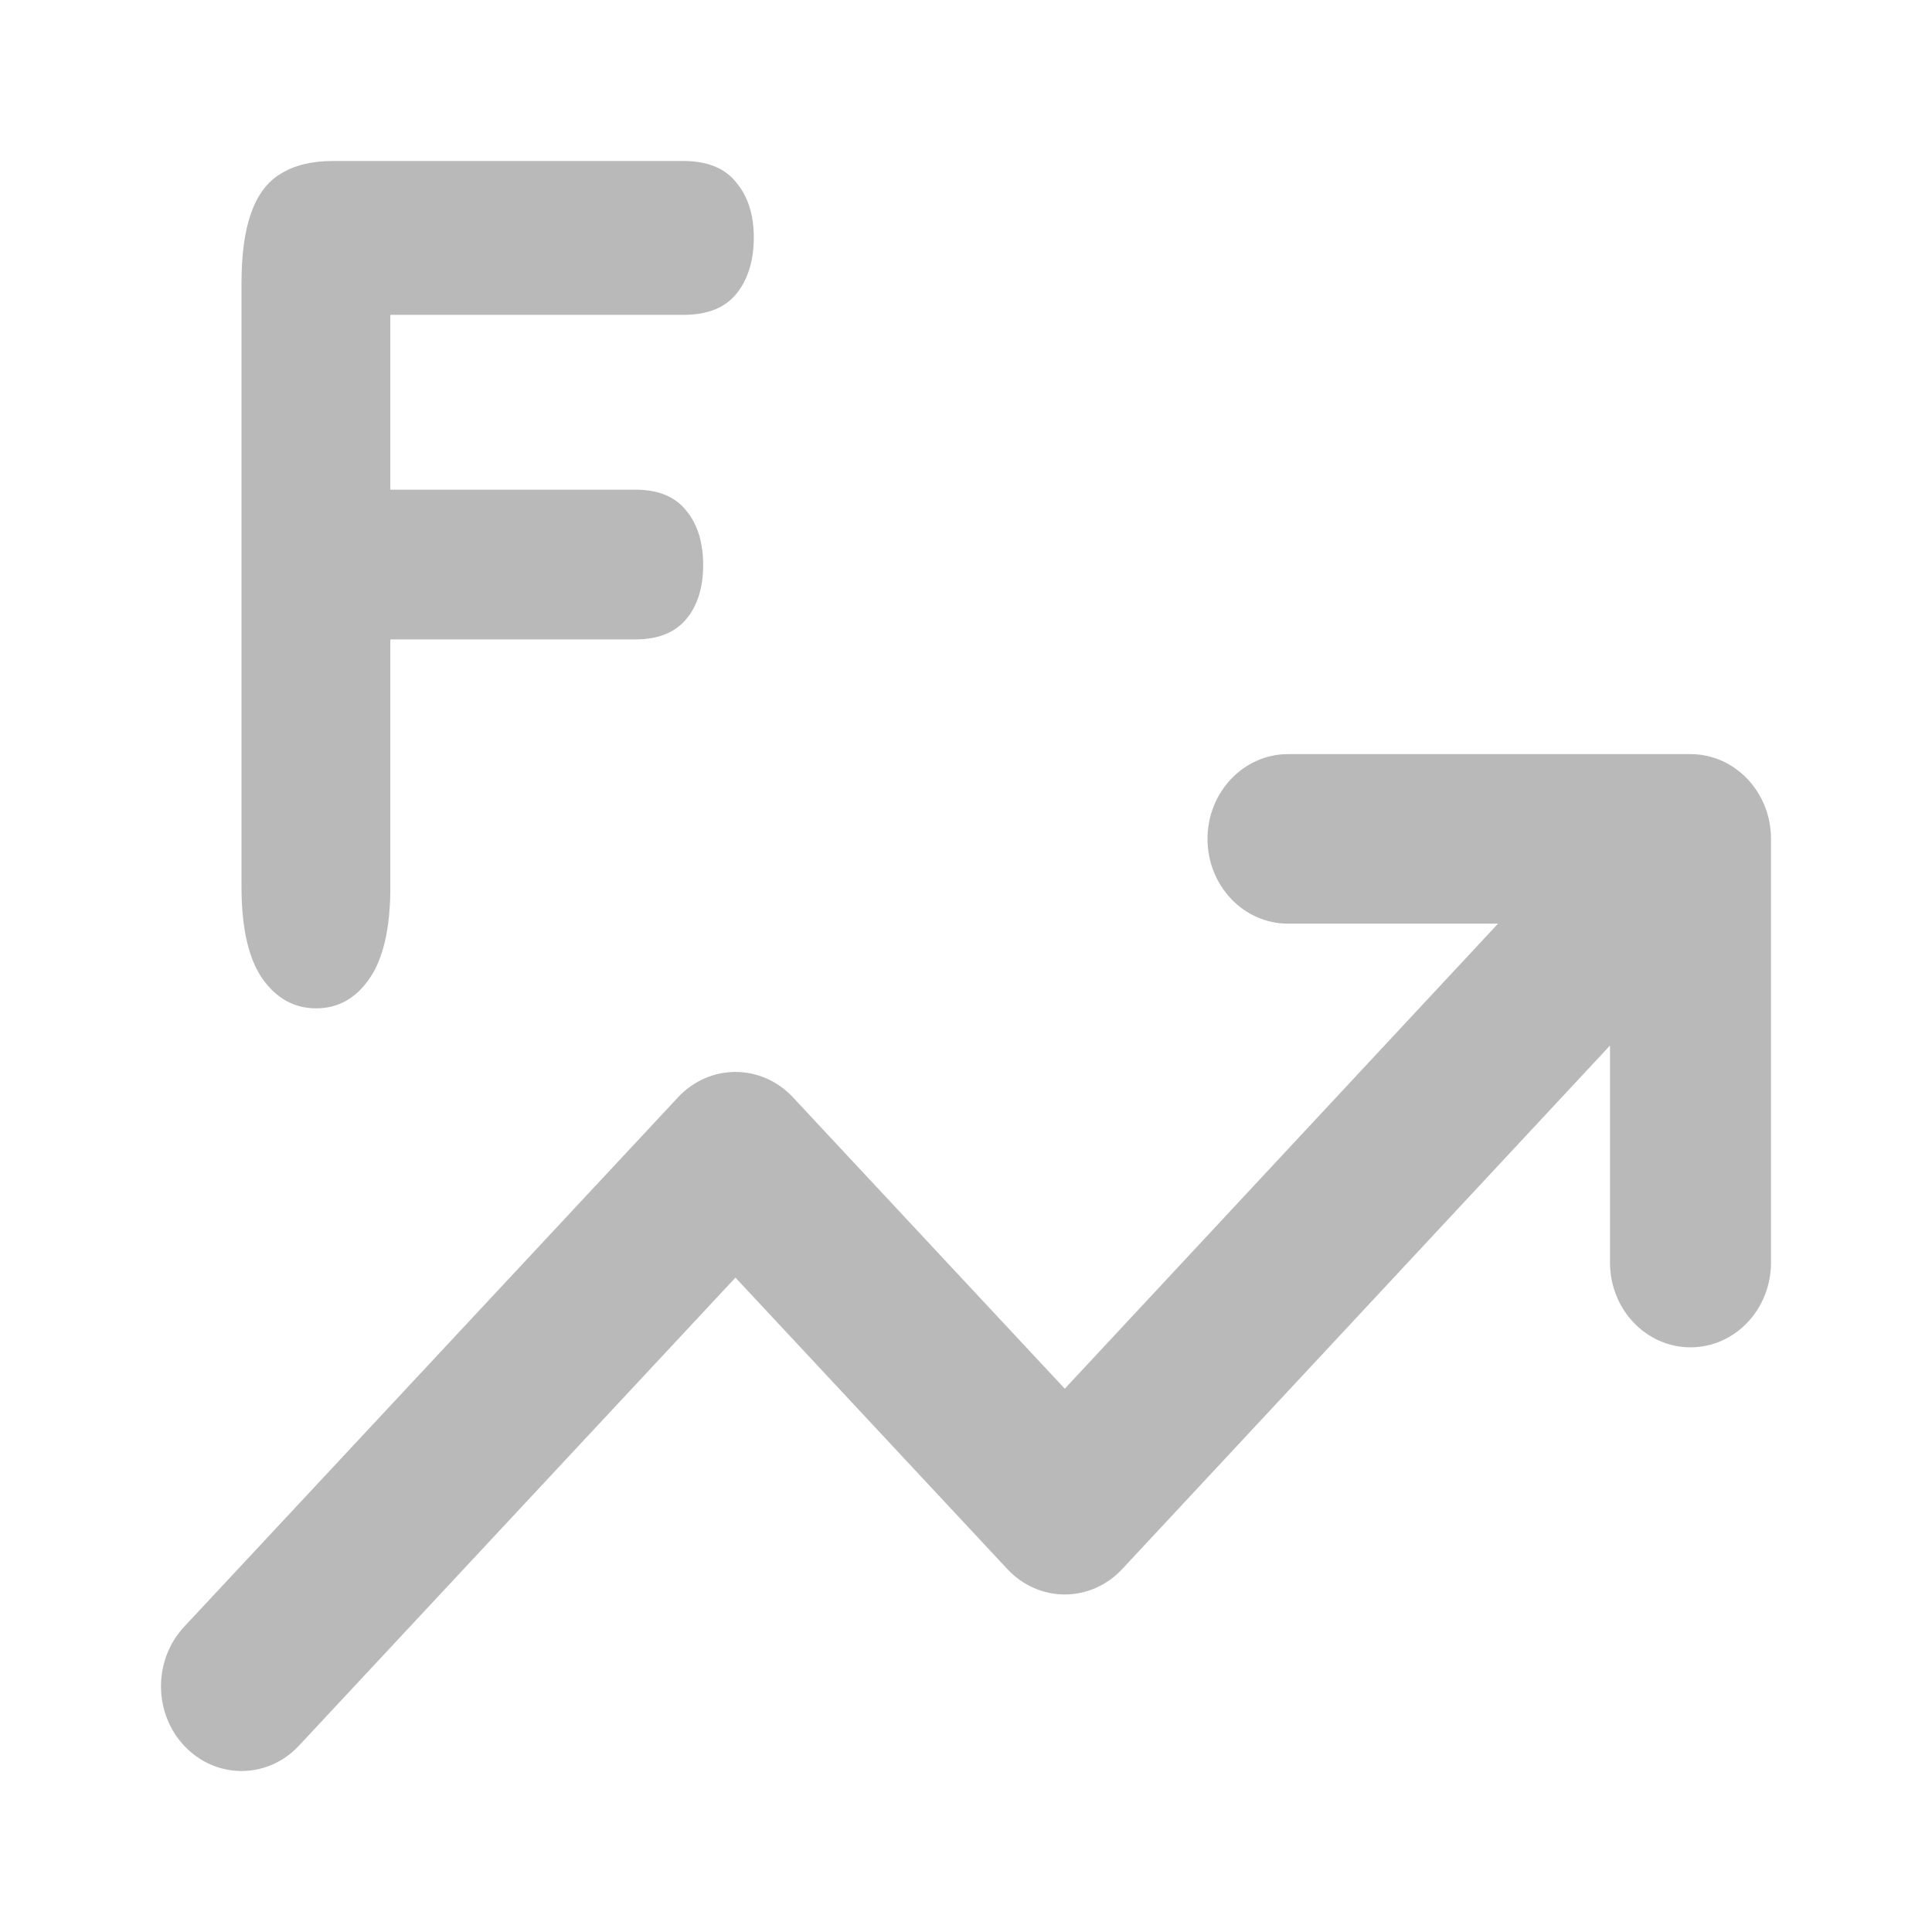 <svg width="24" height="24" viewBox="0 0 24 24" fill="none" xmlns="http://www.w3.org/2000/svg">
<path d="M4.133 2C3.872 2 3.656 2.053 3.486 2.159C3.32 2.259 3.197 2.423 3.118 2.651C3.039 2.873 3 3.163 3 3.519V11.016C3 11.522 3.085 11.901 3.255 12.151C3.43 12.401 3.654 12.526 3.928 12.526C4.198 12.526 4.418 12.404 4.588 12.159C4.762 11.909 4.849 11.528 4.849 11.016V7.943H7.894C8.172 7.943 8.382 7.86 8.523 7.693C8.664 7.526 8.735 7.301 8.735 7.017C8.735 6.931 8.728 6.85 8.715 6.775C8.685 6.602 8.621 6.457 8.523 6.341C8.513 6.329 8.503 6.316 8.492 6.305C8.355 6.157 8.156 6.083 7.894 6.083H4.849V3.911H8.492C8.787 3.911 9.005 3.824 9.146 3.652C9.19 3.598 9.227 3.539 9.258 3.474C9.328 3.327 9.364 3.152 9.364 2.951C9.364 2.667 9.291 2.439 9.146 2.267C9.005 2.089 8.787 2 8.492 2H4.133Z" fill="#B9B9B9"/>
<path d="M15 10.421C15 9.84 15.448 9.368 16 9.368H21C21.552 9.368 22 9.84 22 10.421V15.684C22 16.266 21.552 16.737 21 16.737C20.448 16.737 20 16.266 20 15.684V12.988L13.941 19.491C13.753 19.693 13.496 19.807 13.228 19.807C12.959 19.807 12.702 19.694 12.514 19.492L9.136 15.871L3.714 21.685C3.327 22.1 2.693 22.106 2.299 21.698C1.905 21.291 1.9 20.625 2.286 20.21L8.423 13.631C8.611 13.429 8.868 13.316 9.136 13.316C9.405 13.316 9.662 13.429 9.85 13.631L13.227 17.251L18.609 11.474H16C15.448 11.474 15 11.002 15 10.421Z" fill="#B9B9B9"/>
</svg>
